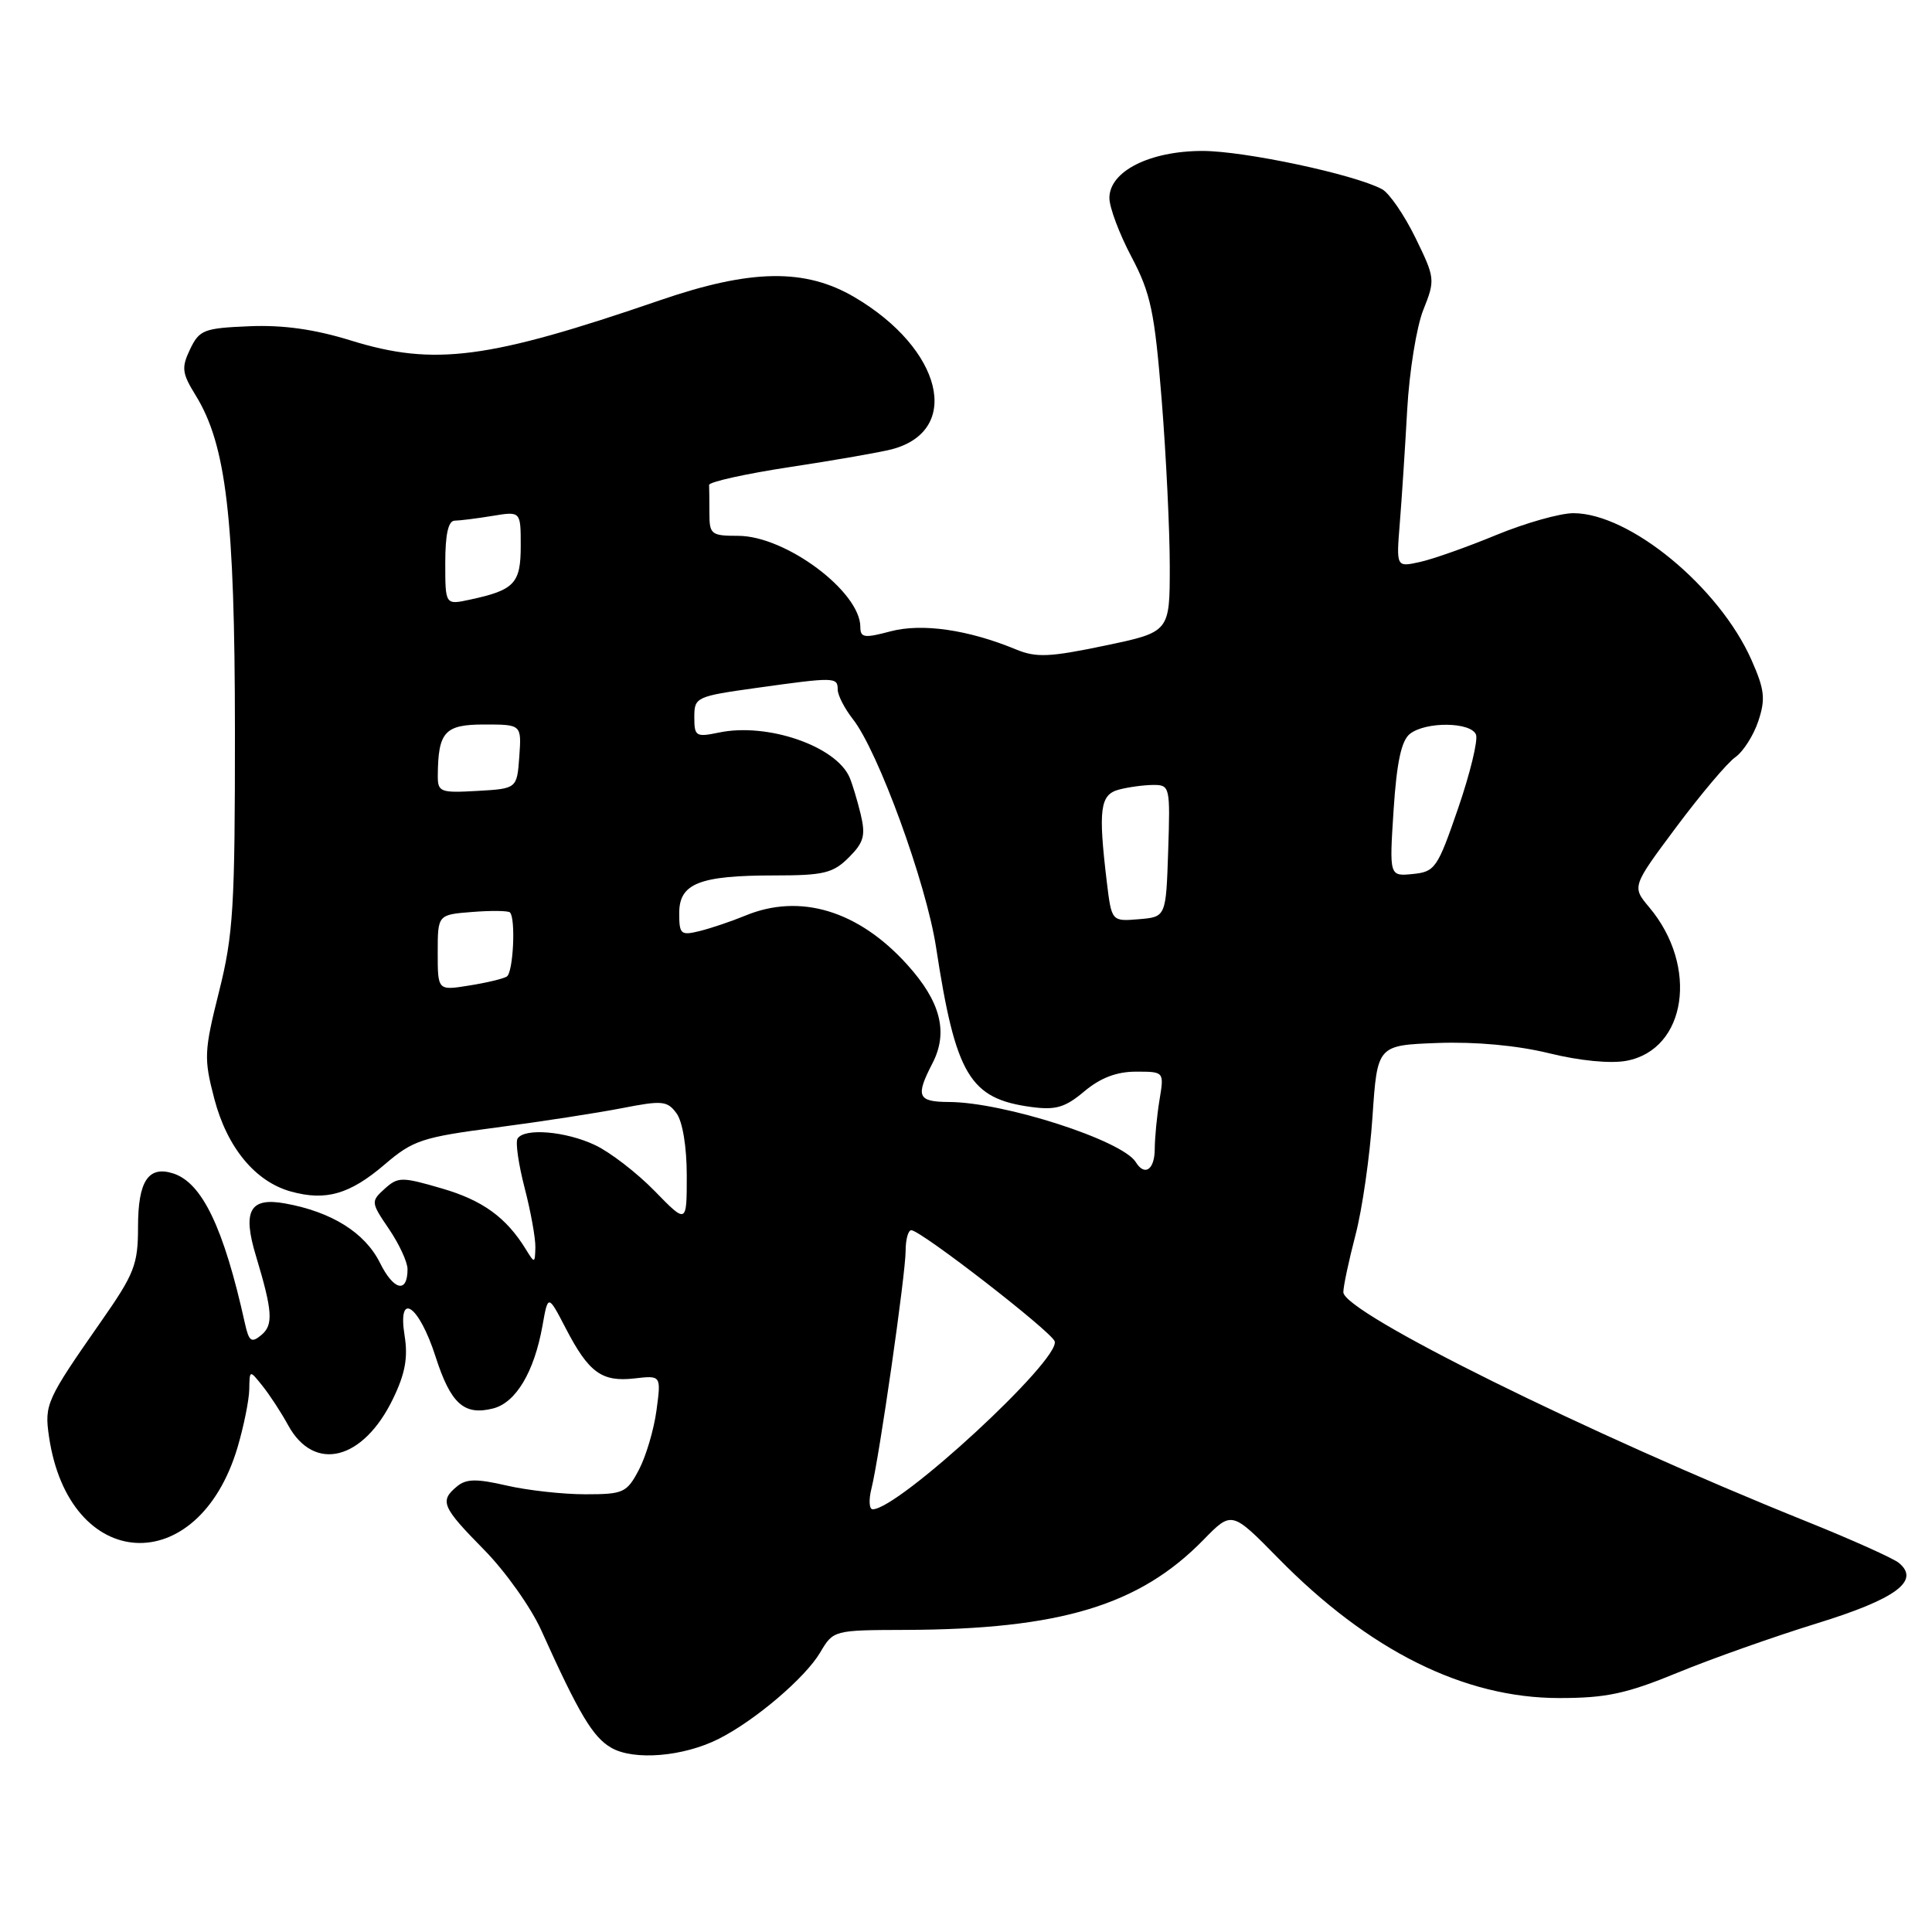 <?xml version="1.0" encoding="UTF-8" standalone="no"?>
<!DOCTYPE svg PUBLIC "-//W3C//DTD SVG 1.1//EN" "http://www.w3.org/Graphics/SVG/1.1/DTD/svg11.dtd" >
<svg xmlns="http://www.w3.org/2000/svg" xmlns:xlink="http://www.w3.org/1999/xlink" version="1.1" viewBox="0 0 256 256">
 <g >
 <path fill="currentColor"
d=" M 95.27 230.39 C 100.10 227.94 106.70 222.31 108.68 218.96 C 110.42 216.01 110.47 216.00 119.97 215.97 C 140.46 215.90 150.98 212.73 159.47 204.03 C 163.21 200.20 163.21 200.20 169.36 206.46 C 181.38 218.72 194.00 225.00 206.59 225.00 C 212.84 225.00 215.50 224.43 222.31 221.63 C 226.81 219.78 235.10 216.85 240.73 215.11 C 251.21 211.88 254.48 209.47 251.62 207.10 C 250.89 206.49 245.39 204.02 239.40 201.61 C 210.26 189.89 178.00 173.91 178.00 171.22 C 178.00 170.43 178.73 167.02 179.61 163.64 C 180.50 160.26 181.51 153.22 181.86 148.00 C 182.50 138.50 182.50 138.50 190.50 138.20 C 195.53 138.02 201.01 138.52 205.26 139.56 C 209.31 140.56 213.42 140.96 215.52 140.56 C 223.48 139.07 225.11 128.04 218.53 120.22 C 216.23 117.48 216.23 117.48 222.13 109.57 C 225.38 105.22 228.89 101.06 229.94 100.33 C 230.99 99.59 232.36 97.44 232.99 95.54 C 233.96 92.61 233.82 91.38 232.09 87.47 C 227.81 77.79 215.94 68.00 208.48 68.00 C 206.72 68.00 202.12 69.30 198.26 70.89 C 194.39 72.49 189.84 74.10 188.13 74.47 C 185.01 75.16 185.01 75.16 185.48 69.33 C 185.74 66.12 186.18 59.36 186.46 54.31 C 186.74 49.25 187.70 43.29 188.60 41.05 C 190.19 37.07 190.16 36.85 187.54 31.48 C 186.06 28.46 184.07 25.57 183.13 25.07 C 179.45 23.10 164.88 20.00 159.33 20.00 C 152.32 20.01 147.00 22.70 147.00 26.24 C 147.00 27.48 148.32 31.00 149.93 34.04 C 152.48 38.88 152.99 41.29 153.93 52.99 C 154.52 60.37 155.00 70.30 155.00 75.07 C 155.00 83.75 155.00 83.75 146.39 85.55 C 139.09 87.08 137.31 87.16 134.64 86.06 C 128.29 83.43 122.15 82.55 117.98 83.66 C 114.53 84.58 114.00 84.51 114.00 83.08 C 114.00 78.39 104.10 71.00 97.80 71.00 C 94.24 71.00 94.00 70.81 94.00 68.00 C 94.00 66.35 93.98 64.67 93.96 64.26 C 93.94 63.86 98.78 62.78 104.71 61.88 C 110.65 60.98 116.70 59.92 118.18 59.53 C 127.52 57.06 124.87 46.23 113.23 39.38 C 106.70 35.54 99.53 35.64 87.50 39.77 C 64.68 47.61 57.54 48.54 46.50 45.12 C 41.66 43.62 37.50 43.04 33.01 43.23 C 27.02 43.48 26.42 43.71 25.19 46.27 C 24.02 48.72 24.11 49.44 25.91 52.36 C 29.98 58.94 31.11 68.56 31.13 96.72 C 31.14 120.15 30.92 123.85 29.02 131.41 C 27.04 139.31 27.00 140.25 28.39 145.57 C 30.09 152.06 33.82 156.58 38.57 157.89 C 43.18 159.16 46.35 158.25 50.97 154.30 C 54.72 151.09 55.91 150.69 65.77 149.40 C 71.67 148.63 79.15 147.47 82.40 146.84 C 87.76 145.79 88.42 145.85 89.65 147.53 C 90.45 148.63 91.00 151.98 91.00 155.78 C 91.00 162.18 91.00 162.18 86.75 157.82 C 84.41 155.42 80.86 152.68 78.85 151.73 C 74.96 149.89 69.47 149.43 68.58 150.87 C 68.28 151.35 68.71 154.30 69.52 157.42 C 70.33 160.54 70.97 164.09 70.94 165.30 C 70.88 167.42 70.84 167.43 69.69 165.56 C 67.09 161.32 63.95 159.04 58.53 157.47 C 53.22 155.92 52.74 155.93 50.97 157.52 C 49.13 159.19 49.14 159.32 51.54 162.85 C 52.89 164.84 54.00 167.23 54.00 168.17 C 54.00 171.43 52.16 171.00 50.34 167.32 C 48.35 163.33 43.94 160.57 37.76 159.46 C 33.11 158.62 32.10 160.43 33.91 166.40 C 36.12 173.74 36.25 175.55 34.63 176.90 C 33.31 177.99 32.99 177.76 32.45 175.34 C 29.65 162.69 26.78 156.70 22.93 155.48 C 19.65 154.44 18.29 156.51 18.29 162.55 C 18.29 167.57 17.82 168.77 13.39 175.11 C 6.15 185.48 5.87 186.09 6.49 190.34 C 9.13 208.41 26.24 209.39 31.48 191.77 C 32.31 188.95 33.01 185.48 33.03 184.07 C 33.07 181.50 33.07 181.50 34.78 183.64 C 35.73 184.82 37.26 187.16 38.18 188.85 C 41.63 195.15 48.12 193.52 52.07 185.36 C 53.69 182.02 54.08 179.89 53.61 176.97 C 52.65 170.97 55.51 172.90 57.71 179.75 C 59.72 186.00 61.48 187.60 65.33 186.63 C 68.35 185.87 70.78 181.81 71.88 175.67 C 72.62 171.50 72.62 171.50 74.96 176.00 C 78.01 181.88 79.74 183.14 84.06 182.65 C 87.61 182.24 87.61 182.24 86.99 186.87 C 86.65 189.42 85.60 192.96 84.66 194.75 C 83.05 197.80 82.62 198.00 77.55 198.00 C 74.58 198.00 69.89 197.48 67.12 196.84 C 63.14 195.92 61.77 195.94 60.55 196.96 C 58.22 198.89 58.56 199.68 64.11 205.32 C 66.93 208.17 70.34 212.97 71.71 216.00 C 76.71 227.09 78.55 230.19 81.00 231.59 C 84.00 233.32 90.59 232.77 95.27 230.39 Z  M 115.47 197.25 C 116.51 193.11 119.99 168.89 120.00 165.75 C 120.00 164.24 120.34 163.01 120.75 163.01 C 122.03 163.03 139.31 176.43 139.75 177.73 C 140.55 180.15 119.10 199.95 115.64 199.99 C 115.17 200.00 115.09 198.76 115.47 197.25 Z  M 150.50 153.99 C 148.71 151.10 133.03 146.05 125.75 146.02 C 121.58 146.00 121.28 145.29 123.56 140.88 C 125.68 136.78 124.64 132.71 120.21 127.82 C 113.74 120.65 106.00 118.31 98.72 121.34 C 96.95 122.07 94.26 122.98 92.75 123.36 C 90.20 123.99 90.00 123.81 90.00 120.99 C 90.00 117.06 92.66 116.00 102.61 116.00 C 109.15 116.00 110.39 115.70 112.47 113.62 C 114.47 111.62 114.72 110.71 114.04 107.87 C 113.59 106.02 112.93 103.83 112.57 103.00 C 110.75 98.84 101.65 95.72 95.25 97.07 C 92.21 97.70 92.00 97.57 92.00 95.03 C 92.00 92.38 92.22 92.27 100.25 91.15 C 110.62 89.70 111.00 89.71 111.00 91.37 C 111.00 92.12 111.91 93.88 113.01 95.29 C 116.36 99.54 122.72 116.99 124.03 125.50 C 126.63 142.48 128.48 145.58 136.64 146.68 C 139.90 147.12 141.14 146.75 143.69 144.60 C 145.82 142.82 147.96 142.00 150.53 142.00 C 154.26 142.00 154.26 142.00 153.64 145.75 C 153.30 147.81 153.02 150.74 153.01 152.25 C 153.00 154.99 151.68 155.91 150.50 153.99 Z  M 58.00 126.23 C 58.00 121.20 58.00 121.20 62.57 120.84 C 65.08 120.64 67.33 120.67 67.57 120.90 C 68.36 121.70 68.01 128.88 67.15 129.40 C 66.69 129.69 64.44 130.23 62.15 130.59 C 58.00 131.26 58.00 131.26 58.00 126.23 Z  M 146.65 116.80 C 145.51 107.25 145.76 105.30 148.25 104.63 C 149.49 104.30 151.53 104.02 152.79 104.01 C 155.02 104.00 155.07 104.21 154.79 112.75 C 154.50 121.50 154.50 121.50 150.90 121.80 C 147.29 122.10 147.29 122.10 146.65 116.80 Z  M 184.66 107.31 C 185.07 101.02 185.69 98.14 186.81 97.25 C 188.91 95.58 194.93 95.65 195.58 97.35 C 195.86 98.09 194.80 102.48 193.21 107.10 C 190.48 115.04 190.15 115.52 187.20 115.81 C 184.09 116.12 184.09 116.12 184.66 107.31 Z  M 58.01 102.80 C 58.05 96.96 58.92 96.00 64.17 96.00 C 69.11 96.00 69.11 96.00 68.81 100.25 C 68.50 104.50 68.50 104.50 63.25 104.80 C 58.35 105.08 58.00 104.95 58.01 102.80 Z  M 59.00 74.58 C 59.00 70.79 59.40 69.00 60.25 68.99 C 60.94 68.98 63.19 68.70 65.25 68.36 C 69.00 67.74 69.00 67.74 69.00 72.33 C 69.00 77.32 68.17 78.19 62.25 79.46 C 59.00 80.16 59.00 80.16 59.00 74.58 Z "/>
</g>
</svg>